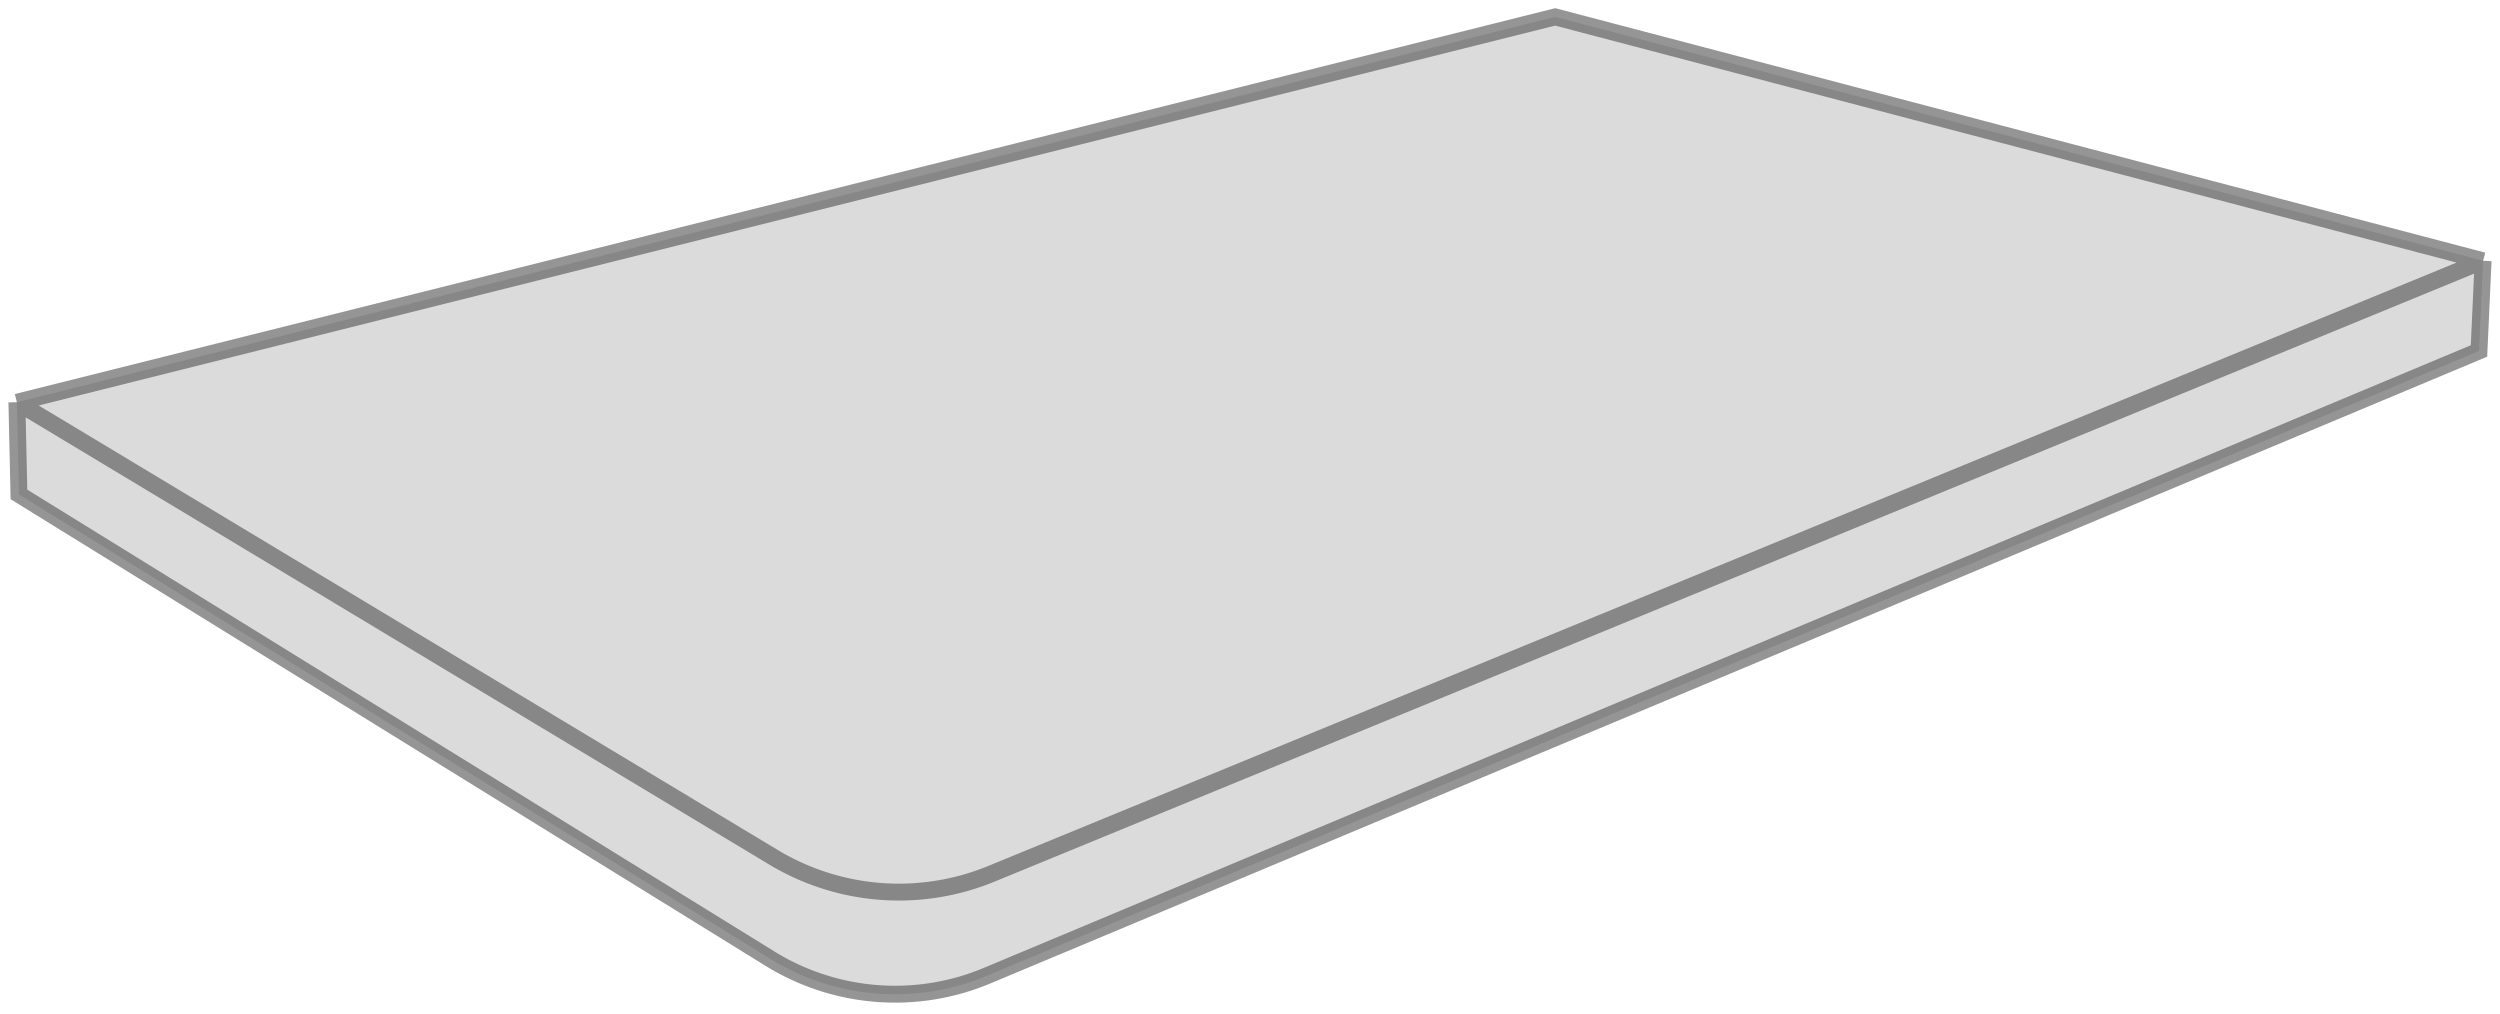 <svg width="148" height="60" fill="none" xmlns="http://www.w3.org/2000/svg"><path d="M1 23.812L92.067 1 147 15.44l-.244 5.338-88.33 36.987a14.079 14.079 0 01-12.84-1.01L1.122 29.271 1 23.812z" fill="#4F4F4F" fill-opacity=".2"/><path d="M1 23.812L92.067 1 147 15.44M1 23.811l.122 5.46 44.464 27.483a14.078 14.078 0 007.901 2.093v0a14.075 14.075 0 004.938-1.083l88.331-36.987.244-5.339M1 23.812l44.796 26.941a14.391 14.391 0 007.417 2.059v0a14.39 14.39 0 005.47-1.08L147 15.439" stroke="#4F4F4F" stroke-opacity=".6"/></svg>